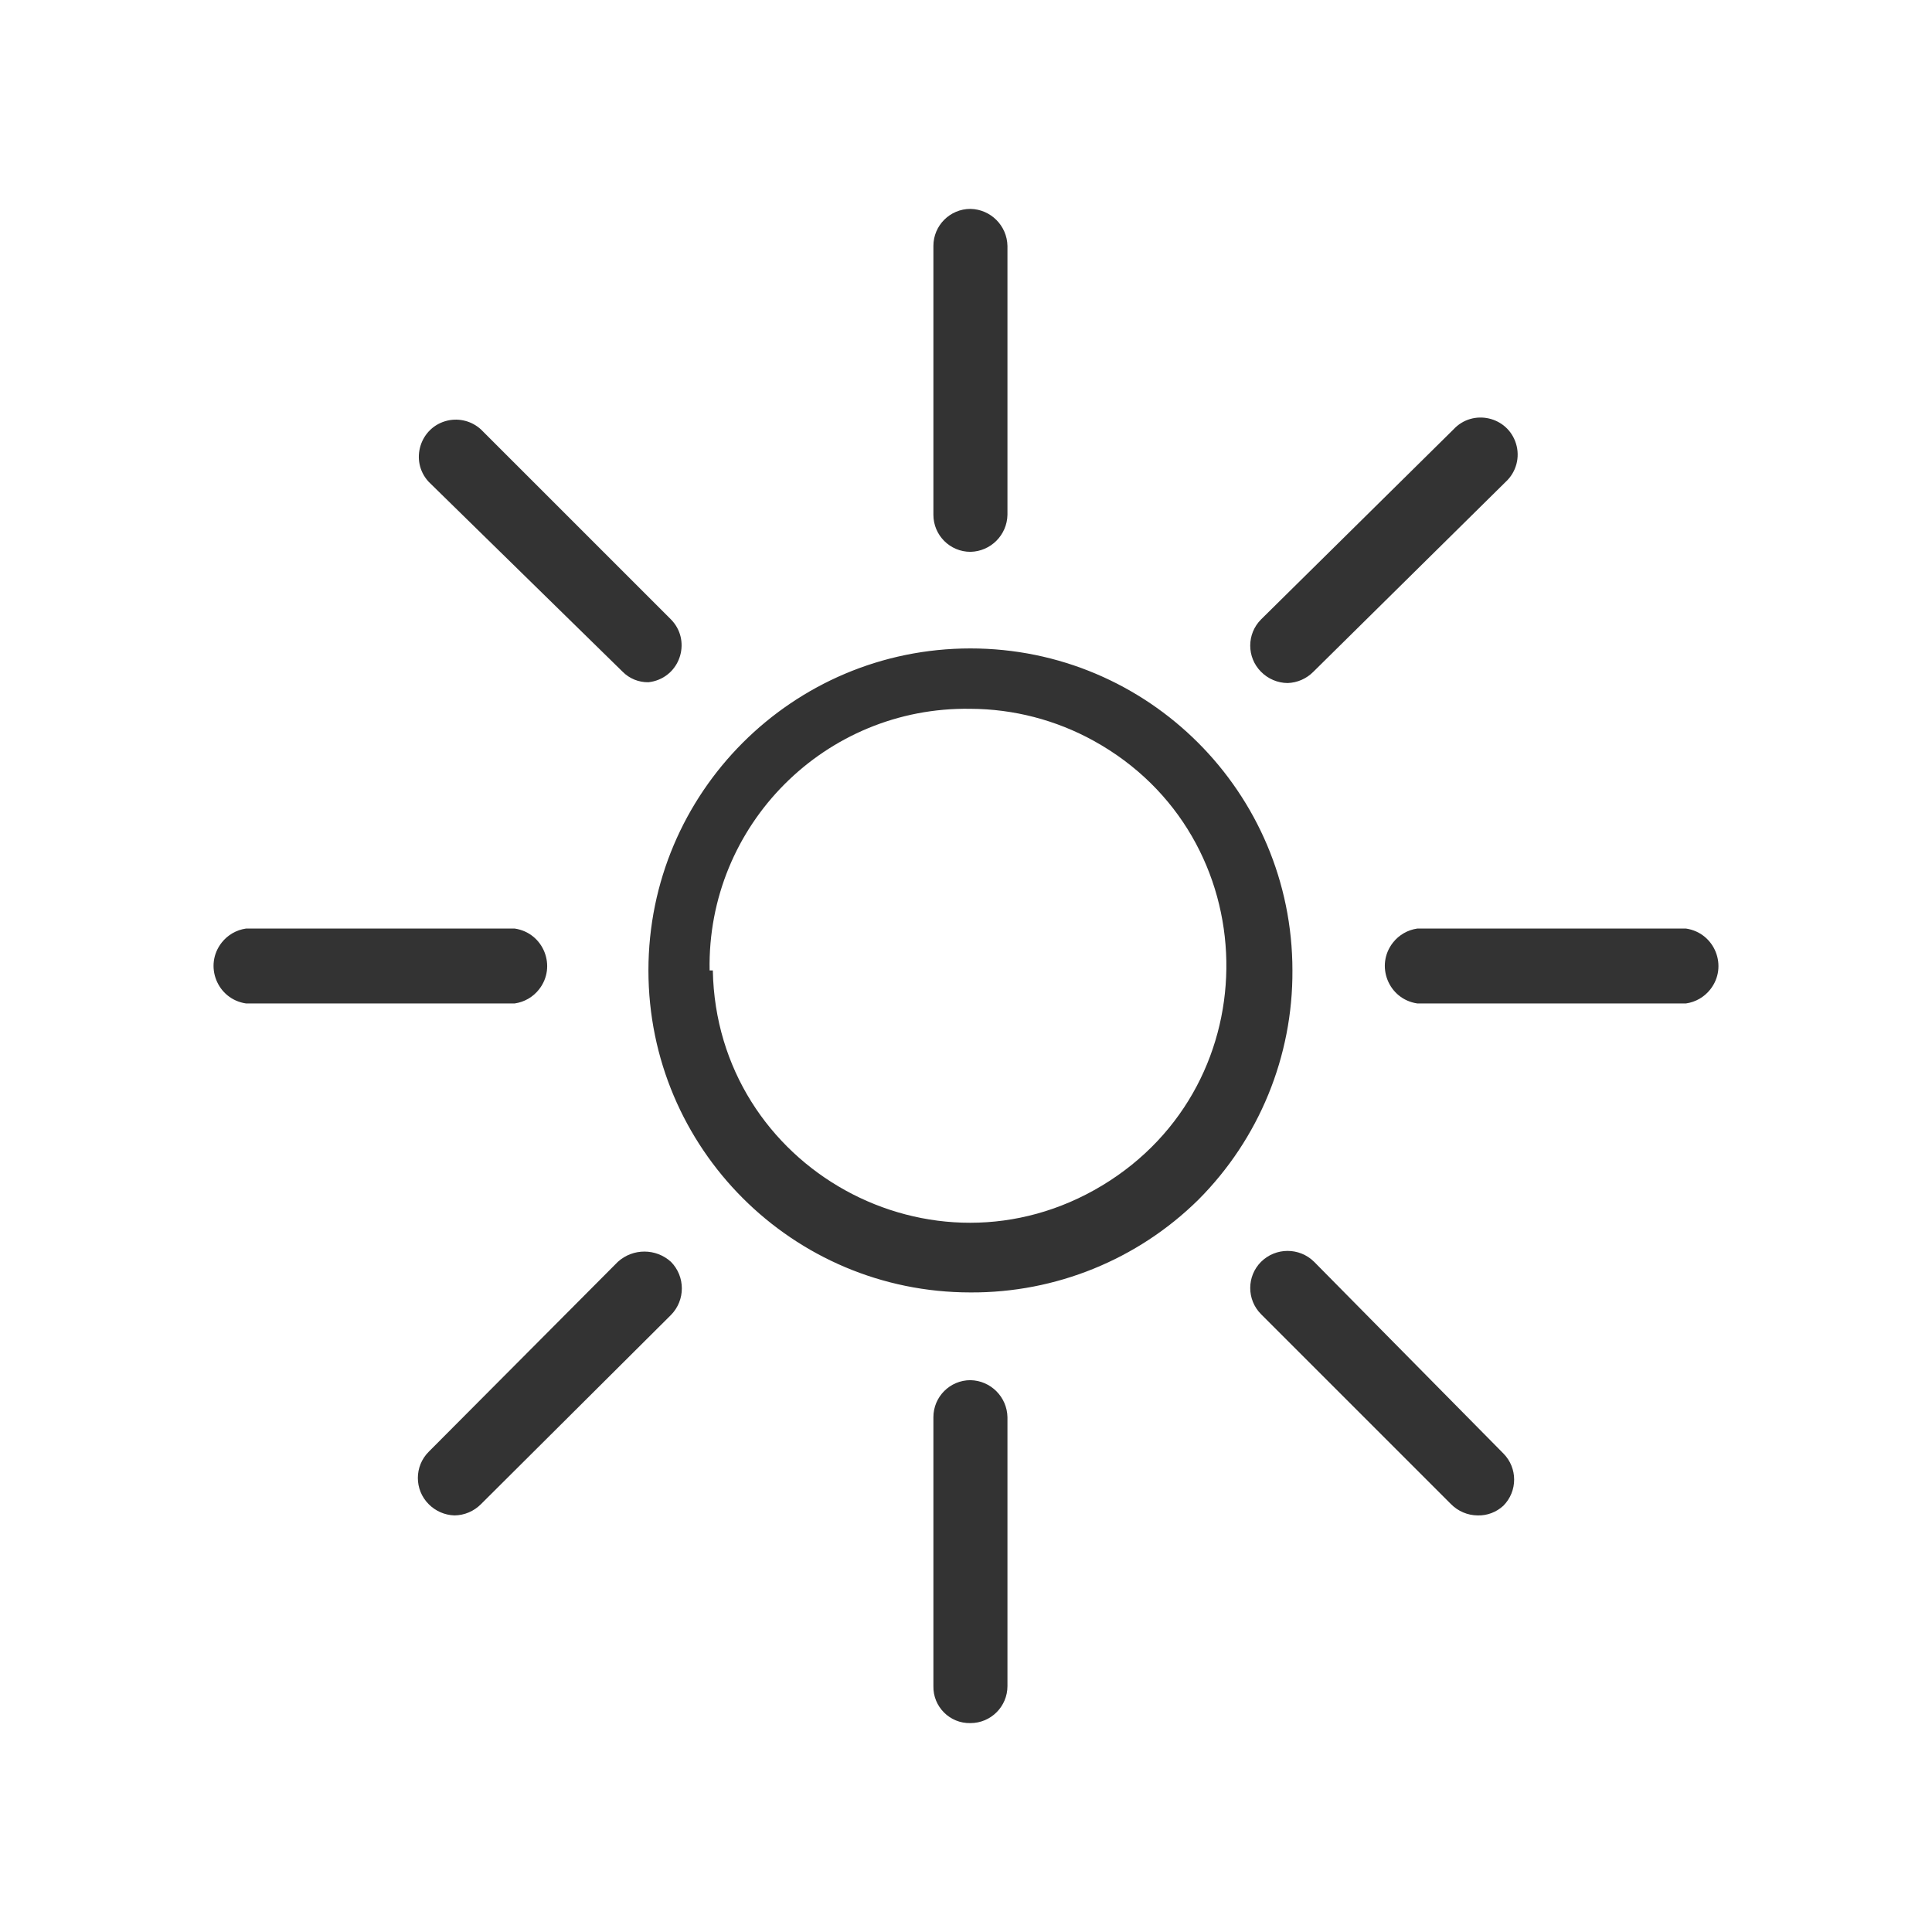 <svg viewBox="0 0 24 24" xmlns="http://www.w3.org/2000/svg">
  <path fill="#333" d="M 12.055 16.055 C 9.846 16.055 8.055 14.264 8.055 12.055 C 8.055 9.846 9.846 8.055 12.055 8.055 C 14.264 8.055 16.055 9.846 16.055 12.055 C 16.061 13.123 15.64 14.149 14.885 14.905 C 14.131 15.648 13.113 16.061 12.055 16.055 Z M 8.855 12.055 C 8.901 14.51 11.588 15.995 13.691 14.727 C 15.794 13.459 15.737 10.39 13.587 9.203 C 13.118 8.944 12.591 8.807 12.055 8.805 C 10.25 8.776 8.781 10.25 8.815 12.055 Z M 12.055 6.855 C 11.801 6.855 11.595 6.649 11.595 6.395 L 11.595 3.055 C 11.595 2.801 11.801 2.595 12.055 2.595 C 12.307 2.6 12.51 2.803 12.515 3.055 L 12.515 6.395 C 12.51 6.647 12.307 6.85 12.055 6.855 Z M 12.055 21.405 C 11.799 21.411 11.589 21.201 11.595 20.945 L 11.595 17.605 C 11.595 17.351 11.801 17.145 12.055 17.145 C 12.307 17.15 12.51 17.353 12.515 17.605 L 12.515 20.945 C 12.515 21.199 12.309 21.405 12.055 21.405 Z M 6.395 12.465 L 3.055 12.465 C 2.697 12.412 2.53 11.992 2.755 11.708 C 2.829 11.614 2.937 11.552 3.055 11.535 L 6.395 11.535 C 6.753 11.588 6.92 12.008 6.695 12.292 C 6.621 12.386 6.513 12.448 6.395 12.465 Z M 20.945 12.465 L 17.605 12.465 C 17.247 12.412 17.08 11.992 17.305 11.708 C 17.379 11.614 17.487 11.552 17.605 11.535 L 20.945 11.535 C 21.303 11.588 21.47 12.008 21.245 12.292 C 21.171 12.386 21.063 12.448 20.945 12.465 Z M 5.645 18.825 C 5.524 18.821 5.41 18.771 5.325 18.685 C 5.146 18.505 5.146 18.215 5.325 18.035 L 7.675 15.675 C 7.862 15.505 8.148 15.505 8.335 15.675 C 8.515 15.858 8.515 16.152 8.335 16.335 L 5.975 18.685 C 5.888 18.773 5.769 18.824 5.645 18.825 Z M 15.995 8.485 C 15.871 8.484 15.752 8.433 15.665 8.345 C 15.486 8.165 15.486 7.875 15.665 7.695 L 18.055 5.335 C 18.295 5.075 18.727 5.172 18.832 5.51 C 18.885 5.679 18.836 5.864 18.705 5.985 L 16.315 8.345 C 16.23 8.431 16.116 8.481 15.995 8.485 Z M 8.055 8.475 C 7.935 8.477 7.819 8.43 7.735 8.345 L 5.325 5.985 C 5.085 5.725 5.217 5.302 5.562 5.224 C 5.71 5.191 5.864 5.233 5.975 5.335 L 8.335 7.695 C 8.583 7.947 8.465 8.374 8.122 8.463 C 8.1 8.468 8.078 8.473 8.055 8.475 Z M 18.355 18.825 C 18.231 18.824 18.112 18.773 18.025 18.685 L 15.665 16.325 C 15.486 16.145 15.486 15.855 15.665 15.675 C 15.848 15.494 16.142 15.494 16.325 15.675 L 18.675 18.055 C 18.854 18.235 18.854 18.525 18.675 18.705 C 18.588 18.785 18.473 18.829 18.355 18.825 Z"/>
</svg>
